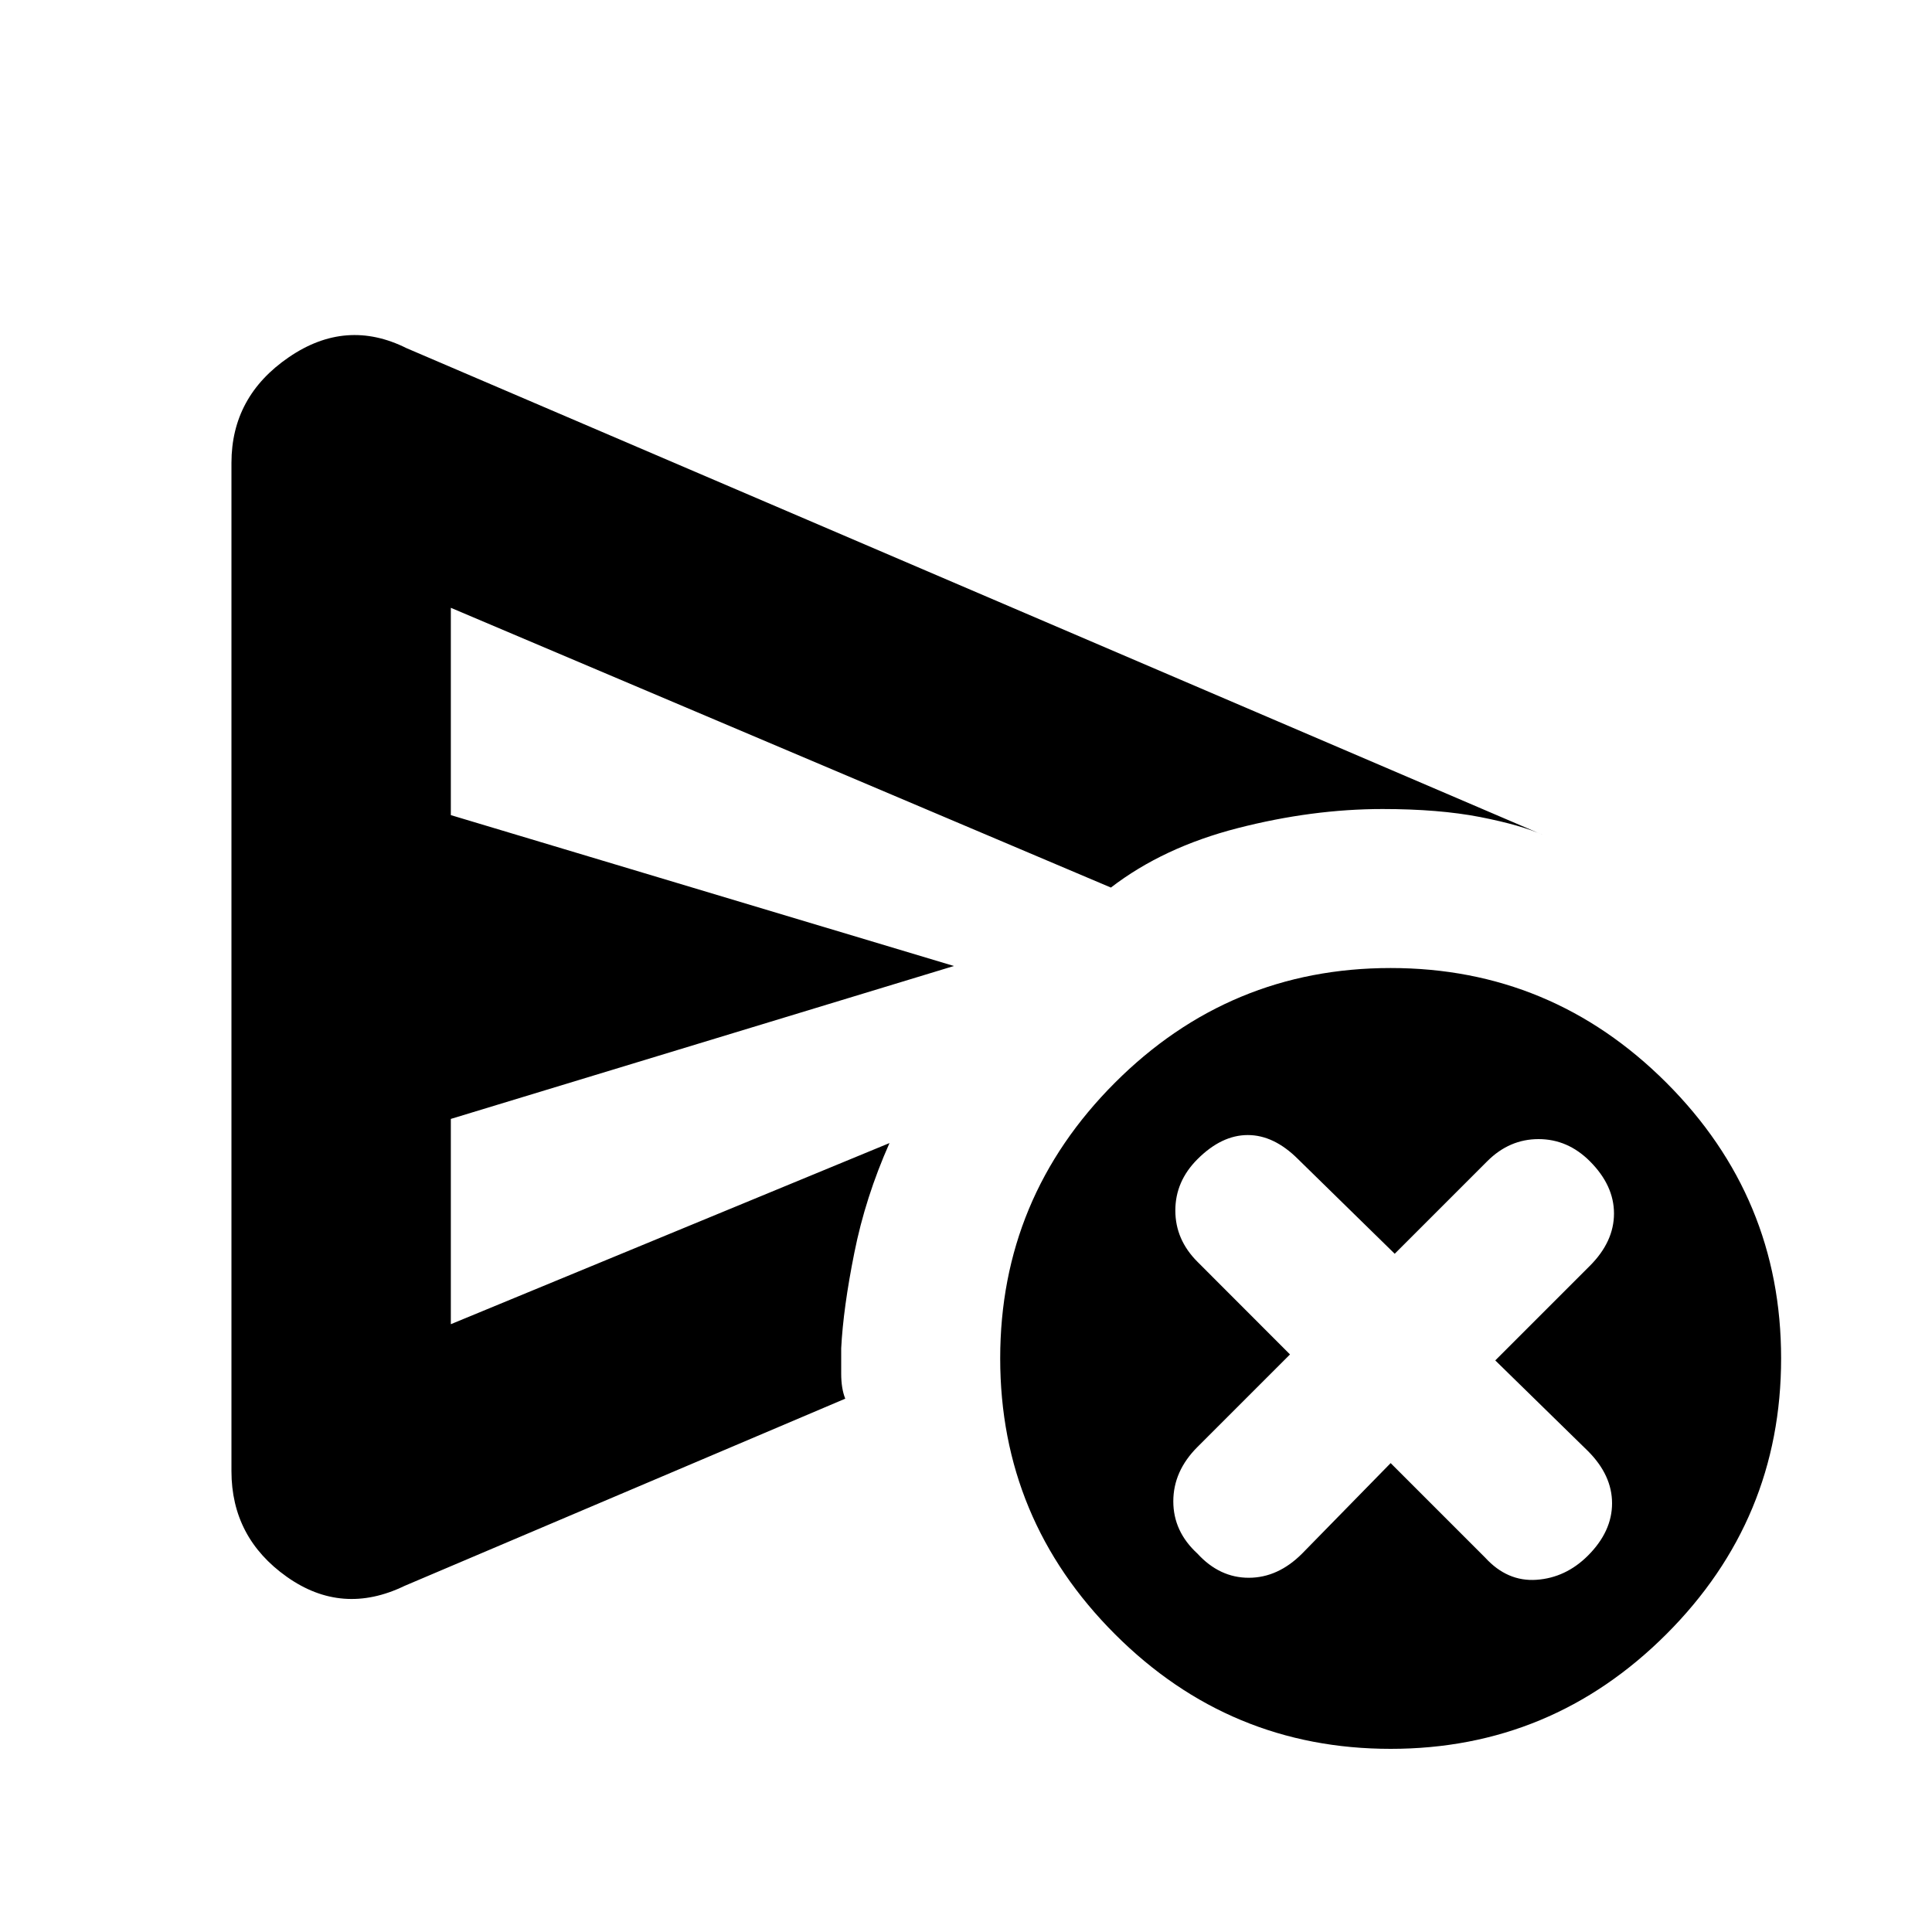 <svg xmlns="http://www.w3.org/2000/svg" height="20" width="20"><path d="M14.396 15.146 15.375 16.125Q15.604 16.375 15.906 16.354Q16.208 16.333 16.438 16.104Q16.688 15.854 16.688 15.562Q16.688 15.271 16.438 15.021L15.479 14.083L16.458 13.104Q16.708 12.854 16.708 12.562Q16.708 12.271 16.458 12.021Q16.229 11.792 15.927 11.792Q15.625 11.792 15.396 12.021L14.438 12.979L13.438 12Q13.188 11.75 12.917 11.75Q12.646 11.75 12.396 12Q12.167 12.229 12.167 12.531Q12.167 12.833 12.396 13.062L13.354 14.021L12.396 14.979Q12.146 15.229 12.146 15.542Q12.146 15.854 12.396 16.083Q12.625 16.333 12.927 16.333Q13.229 16.333 13.479 16.083ZM2.396 15.229Q2.396 15.917 2.969 16.323Q3.542 16.729 4.188 16.417L8.75 14.479Q8.708 14.375 8.708 14.219Q8.708 14.062 8.708 13.958Q8.729 13.542 8.844 12.969Q8.958 12.396 9.208 11.833L4.667 13.708V11.583L9.875 10L4.667 8.438V6.292L11.5 9.188Q12.042 8.771 12.812 8.573Q13.583 8.375 14.312 8.375Q14.896 8.375 15.323 8.458Q15.75 8.542 15.979 8.646L4.208 3.604Q3.583 3.292 2.99 3.698Q2.396 4.104 2.396 4.792ZM14.396 18.104Q12.729 18.104 11.542 16.917Q10.354 15.729 10.354 14.062Q10.354 12.396 11.542 11.208Q12.729 10.021 14.396 10.021Q16.062 10.021 17.25 11.208Q18.438 12.396 18.438 14.062Q18.438 15.729 17.25 16.917Q16.062 18.104 14.396 18.104ZM4.667 11.833V13.708V11.583Q4.667 11.583 4.667 11.583Q4.667 11.583 4.667 11.583V8.438Q4.667 8.438 4.667 8.438Q4.667 8.438 4.667 8.438V6.292V9.188Q4.667 9.625 4.667 10.333Q4.667 11.042 4.667 11.833Z"/></svg>
